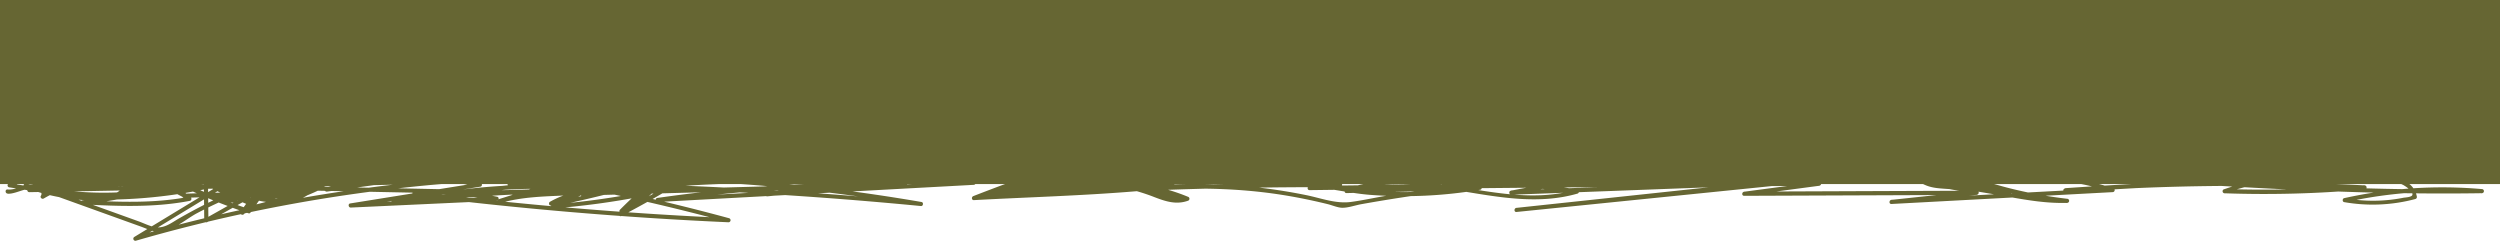 <svg xmlns="http://www.w3.org/2000/svg" viewBox="0 0 1820 175.33"><defs><style>.cls-1,.cls-2{fill:#663;}.cls-1{stroke:#663;stroke-miterlimit:10;stroke-width:100px;}</style></defs><g id="Layer_2" data-name="Layer 2"><g id="Layer_1-2" data-name="Layer 1"><rect class="cls-1" x="50" y="50" width="1720" height="34"/><path class="cls-2" d="M5.56,141c6.7.62,17.51-7.61,23.17-1.4l1.45-2.51L7.41,133.49l.36,2.74c34.42-16.77,69.29-9.08,105-2.2,16,3.08,32,.21,48-1.54l53.26-5.83-.39-3c-9.5,2.09-19,4.34-28.37,6.81-7.21,1.89-14.63,3.38-20.86,7.66a1.51,1.51,0,0,0,.76,2.79l14.05,1.71v-3L134,141a1.51,1.51,0,0,0-.75,2.79l3.87,2.23.36-2.74c-25.5,4.94-51.35,3.81-77.13,2.46v3a309.65,309.65,0,0,0,33.56-5.25c1.9-.41,1.08-3.24-.8-2.9a136.79,136.79,0,0,1-74.1-7l-.8,2.89a246.56,246.56,0,0,0,92.21,4.3c1.56-.22,1.27-2.49,0-2.9a23.84,23.84,0,0,0-16.44.41,1.51,1.51,0,0,0,.4,2.95,108.74,108.74,0,0,0,17.95-.51,1.51,1.51,0,0,0,.76-2.79c-9-5.6-17.91-2.11-26.44,2.58-1.24.68-.75,2.94.76,2.79l19.82-1.89-.4-2.95a52.39,52.39,0,0,1-14.46.71c-1.67-.13-2.07,2.67-.4,3,14,2.28,27.78-6.8,41.32-1.74l.4-2.95a90.26,90.26,0,0,0-21.9,1.16l.79,2.89L131,137.55c6.16-1.32,17.45-5.6,23.2-2.54v-2.59c-4.44,3.33-17,1.06-22.35,1l-22.72-.32c-13.58-.19-27.24-1-40.69,1.27l1.15,2.75a30.18,30.18,0,0,1,21.57-2l.39-2.94-43.06,2.09c-1.92.09-1.94,3,0,3l17.25-.07c2,0,1.88-2.79,0-3a260.54,260.54,0,0,0-40.57-1.4l.4,2.94c5.91-1.43,17.49-4.93,22,.89L48.62,134a220.37,220.37,0,0,1-22.26.41c-1.77-.05-1.92,2.4-.4,2.95l76.44,27.53c3.14,1.13,6.32,2.57,9.56,3.44,10.44,2.83,22.29-8.21,31.24-13,23.2-12.33,47.65-21,72-30.69l-1.46-2.51c-9.33,7.91-21.91,13.15-32.54,19.12l-31.74,17.84,2.26,1.29-.32-30.28-2.8.76c2.17,4.51,5.48,6.36,9.93,8.47,7.3,3.46,14.82,6.51,22.22,9.76a1.51,1.51,0,0,0,2.25-1.29,6.38,6.38,0,0,0-.61-3.5c-2.34-4.45-6.1-2-4.95-7.6l-2.74.36c3.41,5.5,9.64,6.66,13.19.54a1.51,1.51,0,0,0-1.3-2.25,110,110,0,0,1-22.65-.63c-1.46-.19-2.07,2.2-.76,2.8a15.88,15.88,0,0,0,7.1,1.4c1.64,0,2.11-2.66.4-2.94a20.36,20.36,0,0,0-5.1-.46,1.52,1.52,0,0,0-1.06,2.56c3.59,3.74,9.31,2.66,13.85,5.23l1.16-2.74c-3.34-.72-5.63.2-7.16,3.35a1.52,1.52,0,0,0,1.3,2.26l2,0a1.51,1.51,0,0,0,.75-2.8l-9.56-4.88c-1.23-.63-2.95.73-2.05,2.05l2.91,4.27,1.7-2.21c-2.75-.62-2.67-.7-5.09.82a1.51,1.51,0,0,0,0,2.59,10.93,10.93,0,0,0,6.88,1.46c1.89-.16,2-3,0-3a35.52,35.52,0,0,1-12.86-2.38l-.39,2.94c2.79-.26,14.42,1.09,14.09-4.38-.32-5.18-8.56-3.27-10.27-6.36l-.89,2.2,18.95-3.34c.72-.13,7.08-1.51,7.18-1.27.28.65-5.49,5-5.78,6.92-1.21,7.68,12.11,8.1,16.94,8.61,6.11.64,12.29.58,18.12-1.55,6.7-2.45,12-7.25,19-9.09l-1.15-2.74a124,124,0,0,1-29,10.82l1.15,2.75a236.75,236.75,0,0,1,42.27-17c1.89-.56,1.06-3.17-.8-2.89-20.89,3.15-39.63,16.35-61.26,14.58l.4,3,35.22-11.13a1.5,1.5,0,0,0-.8-2.89,190.41,190.41,0,0,0-28.67,6.55,1.53,1.53,0,0,0-.36,2.75c15.15,8.83,29.6-5.16,44.83-6v-3l-18.95,1.92.76,2.79a66.14,66.14,0,0,1,36.89-7.38l-.4-2.94q-33.59,8.35-67.27,16.35l.8,2.9a58.94,58.94,0,0,1,29.91-4.32l-.76-2.79a174.05,174.05,0,0,1-35,11.46l1.7,2.21c7.75-13.35,19.93-22.18,32.58-30.54,13.39-8.86,26.86-17.58,40.3-26.37,1.36-.89.53-3.31-1.16-2.74a157.22,157.22,0,0,0-81.36,62c-1,1.45,1.15,3,2.36,1.81l10.31-9.77-2.36-1.81a49.51,49.51,0,0,1-6,7.39,1.56,1.56,0,0,0,0,2.12l.78.94,1.46-2.51a385.88,385.88,0,0,1-49.94-20.38c-1.06-.52-2.69.37-2.2,1.7l3.36,9.12,2.2-1.7-13.87-7.29-.76,2.8,236,4.86,33.38.69a1.52,1.52,0,0,0,1.06-2.56c-3-2.71,11.75-4.23,9.29-4a40.88,40.88,0,0,1,11,.64l.39-2.95c-8.2.29-16.26.07-23.86,3.5-1.38.62-.67,2.85.75,2.8l34.77-1.29a1.5,1.5,0,0,0,0-3c-4.93-.12-9.92-.45-14.85-.37-3.77.07-7.94,1.8-11.6,1.38l1.06,2.56c4.9-3.94,17.42.36,22.63,2l.4-2.94c-24.31-.45-47.54.43-71.75,2.18l-32.68,2.35c-10.11.72-21.5-.24-30.87,3.59-1.45.6-1.43,3,.4,2.95q16.24-.41,32.44-1.57a1.52,1.52,0,0,0,1.07-2.56c-2.65-3.07-8.1-1.7-11.72-1.7a1.5,1.5,0,0,0,0,3c4.94,0,11.2,1,15.89-.39,5.32-1.61,7.58-4.08,13.71-4.86a447.91,447.91,0,0,1,50.31-3.41,1.5,1.5,0,0,0,0-3,145.06,145.06,0,0,0-40.09,4.12,1.5,1.5,0,0,0,.4,2.94c16.1.12,32.19-.21,48.27-1.1,11.89-.66,23.59-2.74,35.33-.58l-.36-2.74-7.42,4.45,1.52,2.59,6.52-2.35-.4-2.95c-3.74,1.27-9.48.3-13.59,1.21a65.73,65.73,0,0,0-17.51,6.84c-1.05.58-.94,2.53.36,2.74,5.05.83,6.74,1.59,12,.87,1.66-.23,1.28-3.16-.4-3l-9.77,1.25c-1.86.24-2,3.16,0,3A567.55,567.55,0,0,0,467.31,143l-1.7-2.21A38,38,0,0,1,451,154.61c-1.69.92-.18,3.5,1.52,2.59,16.37-8.75,32.68-17.59,48.08-28a1.51,1.51,0,0,0-1.16-2.74,86.6,86.6,0,0,0-38.14,19.29c-1.3,1.13.38,3.22,1.82,2.36a113.41,113.41,0,0,0,14.46-10.24l-2.12-2.12A69.33,69.33,0,0,1,451.8,152.4l1.81,2.35a399.78,399.78,0,0,1,35.9-31.81L487,121.48l-2.33,8.28c-.28,1-.64,4.4-1.43,5.1-1.41,1.25-3.07.69-6.12.5-8.24-.52-16.82.28-25.06.42-1.56,0-10.49.79-10.74.19q-2.34,1.47,1.89-1.11l5.17-3.12A1.52,1.52,0,0,0,448,129c-5.91-2.12-14.41-7.31-20.67-7.14-4.67.12-11.44,4.67-15.84,6.38q-7.15,2.79-14.38,5.4c-11.24,4.09-22.59,7.84-34,11.36-1.84.57-1.07,3.43.79,2.89,15.8-4.52,30.95-4.82,47.17-5.57,14.85-.68,27.65-8.9,42.32-9.82a1.5,1.5,0,0,0,0-3c-17.71-1.25-30.74,11.75-46.73,16.9a1.5,1.5,0,0,0,.8,2.89q37-7.74,73.13-18.71,8.2-2.52,16.35-5.19c4.72-1.55,11-4.92,15.86-5.48.44,0,.91.09,1.35,0,8.08-.75,16.91.63,25,.93l116.41,4.32,272.06,10.1c9.84.36,19.87.22,29.69,1.1,13.41,1.2,26.62,4.44,40.13,5.5a328.58,328.58,0,0,0,80.16-3.73c1.68-.28,1.27-3-.4-2.94l-96.93,2.34.4,2.95c55-20.09,112.1,16.43,167.76.46,1.33-.39,1.52-2.63,0-2.9a401.74,401.74,0,0,0-97.52-4.89l.4,3c41.91-8.33,84.53-16.48,127.34-10.66l.4-2.95c-126.86,3.3-252.84-17.62-379.62-14.31-14.91.39-30.19,1.16-44.31,6.44-6.41,2.4-8.74,7.35-12.73,12.81-.71,1,.26,2.22,1.29,2.26,22.88.78,45.87,2.46,68.49,6a139,139,0,0,1,28.4,7.83c8.17,3.12,15.75,5.6,24.28,2.57a1.51,1.51,0,0,0,0-2.89A139.2,139.2,0,0,0,808,132.76c-1.42,0-3.9.55-5.22,0-3.65-1.46-2.11-2.13.94-3.33,5.11-2,12.59-1.66,18-1.81a128.63,128.63,0,0,1,34.67,4v-2.9c-7.63,1.89-15.44,3-22.32,6.84a1.53,1.53,0,0,0,.36,2.75c7.94,3,15.88,7,24.42,7.73,1.83.16,1.82-2.36.4-2.95-3.37-1.37-7-1.48-10.39-3-2.73-1.25-4.53-2.81-7.6-3.35-2.7-.48-4.29-.19-6.65-1.31a35.82,35.82,0,0,1-4.81-3.4l-1.16,2.75c7.58,3.08,16.92,1.16,24.88.71v-3l-135.69,7.85.4,2.94c4.48-.64,8.89-1.33,13.09-3.09,4.57-1.91,8.15-4.69,13.09-5.89L743,131.78c-5.42,4.27-10.45,7.88-17.67,7.85-1.64,0-2.1,2.65-.4,3,13.24,2.34,23.76-2.36,36.58-4.65,1.75-.31,1.21-2.85-.39-3a78.26,78.26,0,0,0-26.55,2.88,1.51,1.51,0,0,0,.4,2.95c6.75.54,12.51-1.05,18.91-3.21a1.51,1.51,0,0,0,0-2.89,44.21,44.21,0,0,0-11.73-2.8c-1.94-.21-1.88,2.75,0,3a111.1,111.1,0,0,0,15.36.9c1.63,0,2.12-2.66.4-2.95a32.62,32.62,0,0,0-16.37,1.07c-1.53.48-1.36,3.12.4,2.94,15.31-1.49,30.35-5.2,45.8-3.6v-3q-15.3,1.18-30.54,3.09a1.5,1.5,0,0,0,0,3c15,1.5,27.24,7.15,41.18-1.09,1.7-1,.21-3.35-1.52-2.59-7.41,3.26-15,2.38-22.8,3.39-7.53,1-14.48,3.46-22.19,2.66l.4,2.94a51.73,51.73,0,0,1,14.87-2.61l-.4-2.95a63.69,63.69,0,0,1-9.13,1l.75,2.79c8.56-3.75,17.73-3.31,26.85-3.93,1.15-.08,11.19-.06,10.36-2.6,0,0-1.41,1.78-1.49,1.89a1.51,1.51,0,0,0,1.29,2.26c4.43-.45,8.87-1,13.32-1.28,3.18-.18,5.83-.86,1.08-1.23-2.13-.17-4.58.45-6.71.6-5.78.4-11.55.19-17.3.88l-24.71,3c-1.86.23-2,3.13,0,3q107.15-6.66,214.54-6.2v-3l-22.18,2.13c-1.89.18-2,3,0,3q185.45-2.4,370.9-3.1v-3l-54.51,7.24c-1.85.25-2,3,0,3l169.21-.67v-3l-62,6.61c-1.88.2-2,3.11,0,3l161-8.62a1.5,1.5,0,0,0,.4-2.94,232.78,232.78,0,0,0-73.14-10.57v3l191.23-8.71a1.5,1.5,0,0,0,0-3,199.61,199.61,0,0,0-49.12,2.62c-1.81.32-1.12,2.76.4,3l66.63,8.1v-3a164.68,164.68,0,0,0-55.06,9.34,1.51,1.51,0,0,0,.4,3,818.91,818.91,0,0,0,101.63-2.77,1.5,1.5,0,0,0,0-3,1708.81,1708.81,0,0,0-217.88,2.2c-1.91.14-1.93,3.13,0,3q78-5.35,156.25-7.61c24.89-.7,50.57-2.83,75.43-1.25,4.68.3,9.91,1,14.13,3.25,1.91,1,7.75,4.78,6.88,7.41-.54,1.61-5.07,1.77-6.4,2a114,114,0,0,1-42.46.38v2.9a326.1,326.1,0,0,1,99.44-6.5v-3c-185.48,3-370.25-26.31-555.76-16.9-50.74,2.57-101.3,8.2-151.17,18-1.66.32-1.28,3,.4,2.94l205-7.7v-3L1104,151.32v3l193.5-20.69a1.5,1.5,0,0,0,0-3A1214.13,1214.13,0,0,0,1063.32,135q-27.15,3.17-54.14,7.54c-8.61,1.4-17.22,3.37-25.87,4.5-10.93,1.41-21.72-2.82-32.44-5a403.92,403.92,0,0,0-108.22-7.18c-44.52,3.08-89.08,5.45-133.65,7.87l.4,2.95A1932.51,1932.51,0,0,1,939,72.72c1.6-.4,1.32-3.11-.4-2.94L611.81,101.51c-1.89.19-2,3,0,3a905.57,905.57,0,0,1,162.56,16.78l.39-2.94L558.57,139.91l.39,2.94a606.73,606.73,0,0,1,149.83-8.33v-3L478.88,144l.4,2.94a1111.58,1111.58,0,0,1,179.63-11v-3l-228.81,6.2.4,2.94a993.93,993.93,0,0,1,113.42-8.73c1.93,0,1.93-3,0-3L371,132.57a1.5,1.5,0,0,0,0,3q150,0,299.46,14.43c1.67.16,2.06-2.66.4-2.95a1363,1363,0,0,0-278.19-19c-1.61.06-2.14,2.64-.4,2.95Q461.79,143.19,530,161.7l.4-2.94Q415.7,153.63,301.7,139.39v3a214.88,214.88,0,0,1,59.4,3.68l.4-2.94-106.22,4.92.4,2.95,94.09-15.11c1.45-.24,1.42-2.64,0-2.9a343.8,343.8,0,0,0-90.64-4.52c-1.9.16-1.94,3.12,0,3l115.94-6.79a1.5,1.5,0,0,0,0-3A373.21,373.21,0,0,0,237.3,136.59c-1.91.58-1.06,3.15.8,2.89l121.27-16.67c1.68-.23,1.28-3-.4-3a518.64,518.64,0,0,0-80,10.33c-1.66.35-1.28,3,.4,2.95l129.11-3.27a1.5,1.5,0,0,0,0-3,1154.54,1154.54,0,0,0-310.37,45.5l1.16,2.74,69-41.91a1.51,1.51,0,0,0-1.16-2.74,356.13,356.13,0,0,1-89.89,11.87v3c9.74-.48,16.68-7.12,17.76-16.78.09-.84-.77-1.46-1.5-1.5a114.45,114.45,0,0,0-63.14,14.89L32.37,144c5-7.46-9.46-14.62-12.47-6a1.51,1.51,0,0,0,1.44,1.9q190.65-3.33,381.25-8.34t381.16-11.76q190.54-6.72,381-15.17c10-.45,19.28-1.28,29.07.06l27.59,3.76,87.15,11.89c51.65,7.05,103.08,14,154.4,23.08,13.89,2.47,27.72,4.72,41.88,4.28a1.5,1.5,0,0,0,0-3,322.8,322.8,0,0,1-44.06-8.22c-12.12-3.16-23.77-7.54-36.46-7.12a1.5,1.5,0,0,0-.4,2.94L1462.66,143a1.5,1.5,0,0,0,.8-2.89,300.63,300.63,0,0,0-40.08-9.55,1.5,1.5,0,0,0-.79,2.89l15.72,4.83.4-2.94a298,298,0,0,1-38.52-7.33c-1.59-.41-2.74,2-1.16,2.74a87.2,87.2,0,0,0,45,8.5,1.5,1.5,0,0,0,0-3l-20.15-1.32c-7.73-.51-16.3-.05-23.19-4l-.36,2.74a86.15,86.15,0,0,1,27,.34,1.52,1.52,0,0,0,1.7-2.2,37.63,37.63,0,0,0-4.8-7.37c-1.22-1.5-3.33.64-2.12,2.12a24.74,24.74,0,0,1,4.33,6.76l1.69-2.2a92.11,92.11,0,0,0-28.56-.35c-1.33.19-1.38,2.16-.36,2.75,5.7,3.28,11.54,3.56,18,4,9,.61,17.91,1.17,26.87,1.76v-3a84.06,84.06,0,0,1-43.51-8.09l-1.16,2.74a305.12,305.12,0,0,0,39.32,7.44c1.73.21,2-2.47.4-2.95l-15.73-4.83-.79,2.89a300.86,300.86,0,0,1,40.07,9.55l.8-2.89-38.71-10.66-.4,3c14.57-.48,28.42,5.36,42.41,8.7a330.45,330.45,0,0,0,38.11,6.64v-3c-34.14,1.06-68.18-9.89-101.94-14.49l-74.17-10.12-90.84-12.39c-16.72-2.28-33.68-5.67-50.52-6.89-7.41-.54-15.18.49-22.62.82l-48.52,2.12q-47.61,2.05-95.25,4-95.25,3.9-190.52,7.37-190.54,6.94-381.15,12.17T68.1,136.07q-23.37.44-46.76.84l1.45,1.89c1.57-4.49,9.25.26,7,3.68-.86,1.29.8,2.76,2,2.05A112.26,112.26,0,0,1,66.1,131.7a106.4,106.4,0,0,1,18.06-1.88c4-.07,8.52-1.59,6,5-1.88,4.85-8.24,7.29-12.94,7.52-1.91.09-1.94,3,0,3a359.21,359.21,0,0,0,90.69-12l-1.16-2.74-69,41.91a1.51,1.51,0,0,0,1.16,2.74,1151.46,1151.46,0,0,1,309.57-45.39v-3l-129.11,3.27.4,2.94A514.4,514.4,0,0,1,359,122.86l-.39-2.94L237.3,136.59l.8,2.89a371.06,371.06,0,0,1,137-14.8v-3l-115.94,6.79v3A340.4,340.4,0,0,1,349,135.89V133l-94.1,15.11c-1.67.27-1.28,3,.4,3l106.22-4.92c1.61-.08,2.13-2.6.4-2.95a217.56,217.56,0,0,0-60.2-3.79,1.5,1.5,0,0,0,0,3q113.91,14.24,228.67,19.37a1.51,1.51,0,0,0,.4-2.95q-68.13-18.51-137.71-30.73l-.4,2.95A1358.07,1358.07,0,0,1,670.05,150l.4-2.95Q521.16,132.63,371,132.57v3l172.93-2.25v-3a1001.17,1001.17,0,0,0-114.22,8.84c-1.68.23-1.26,3,.4,3l228.81-6.2a1.5,1.5,0,0,0,0-3,1116.89,1116.89,0,0,0-180.43,11.15c-1.67.24-1.28,3,.4,2.95l229.91-12.49a1.5,1.5,0,0,0,0-3A609.69,609.69,0,0,0,558.17,140c-1.65.3-1.29,3.12.4,2.95l216.19-21.56c1.55-.16,2.2-2.6.4-2.95a909.64,909.64,0,0,0-163.35-16.89v3L938.63,72.78l-.39-3A1933.24,1933.24,0,0,0,708.6,142.75c-1.46.56-1.42,3,.4,2.94,38.88-2.11,78-3.18,116.78-6.35C864.22,136.2,902,136.23,940.1,143q13.33,2.37,26.5,5.62c3,.74,7.17,2.51,10.23,2.63,4.42.16,9.78-1.82,14.17-2.6q30-5.37,60.15-9.2,57.31-7.26,115.14-9a1219.12,1219.12,0,0,1,131.18,3.19v-3L1104,151.32c-1.9.2-1.93,3.2,0,3l201.27-20.42c1.88-.19,2-3.07,0-3l-205,7.7.39,3c181.5-35.51,366.75-13.77,549.63-4.42,52.13,2.67,104.31,4.3,156.51,3.47a1.5,1.5,0,0,0,0-3,329.09,329.09,0,0,0-100.24,6.6c-1.39.31-1.47,2.64,0,2.9a120.09,120.09,0,0,0,51.89-2.28,1.53,1.53,0,0,0,1-1.84c-2.52-12.88-17.67-14.87-28.62-15-25.45-.23-51,.75-76.43,1.51q-75.53,2.25-150.92,7.45v3a1708.81,1708.81,0,0,1,217.88-2.2v-3a818.91,818.91,0,0,1-101.63,2.77l.4,2.94a162.22,162.22,0,0,1,54.26-9.23c2,0,1.86-2.77,0-3l-66.63-8.1.4,2.94a196.57,196.57,0,0,1,48.32-2.51v-3L1465.3,126.3c-1.92.09-1.94,3,0,3a230.37,230.37,0,0,1,72.34,10.46l.4-2.95-161,8.62v3l62-6.61c1.87-.2,2-3,0-3l-169.21.67v3l54.51-7.24c1.85-.24,2-3,0-3q-185.46.7-370.9,3.1v3l22.18-2.13c1.88-.18,2-3,0-3q-107.35-.47-214.54,6.2v3c18.56-2.22,37.34-2.81,55.8-5.35a1.51,1.51,0,0,0,1-1.84c-1.75-5.4-18.92-1.11-22.53-.74l1.3,2.25a4.23,4.23,0,0,1,1.11-1.27,1.58,1.58,0,0,0,.69-1.7l-.18-.82a1.51,1.51,0,0,0-1.45-1.1c-13.16,1.49-27.63,0-40,5.43-1.37.61-.67,2.88.76,2.8,3.36-.2,6.61-.56,9.93-1.08,1.68-.26,1.27-3-.4-2.94a53.73,53.73,0,0,0-15.67,2.72,1.51,1.51,0,0,0,.4,2.95c9.19,1,17.76-2.4,26.87-3.07,6.94-.51,13.18-.55,19.64-3.39l-1.52-2.59c-13.12,7.76-25.79,2.07-39.66.68v3q15.24-1.91,30.54-3.09a1.5,1.5,0,0,0,0-3c-15.47-1.6-30.47,2.11-45.8,3.6l.4,2.95a29.69,29.69,0,0,1,14.77-1.07l.4-2.94a111.1,111.1,0,0,1-15.36-.9v3a39.35,39.35,0,0,1,10.93,2.69v-2.89c-6,2-11.69,3.62-18.11,3.1l.4,2.94A75.49,75.49,0,0,1,761.09,138l-.4-2.94c-12,2.14-22.48,6.86-35,4.64l-.4,2.95c8,0,13.72-3.95,19.79-8.72,1.26-1-.13-2.83-1.46-2.51-9.19,2.22-16.51,7.59-26.18,9-1.67.24-1.28,3,.4,3l135.69-7.85c1.92-.11,1.93-3.11,0-3-7.58.43-16.91,2.31-24.08-.61-1.68-.68-2.44,1.84-1.16,2.75,2.4,1.69,4.87,4,7.6,5s6.4.16,9.3,1.58c1.5.74,2.7,2.25,4.23,2.88,2.88,1.21,6.07.68,9,1.89l.4-3c-8.12-.72-16.09-4.76-23.62-7.63l.36,2.75c6.52-3.66,14.36-4.76,21.6-6.54a1.52,1.52,0,0,0,0-2.9,131,131,0,0,0-38.84-4c-7.82.43-20.35-.11-25.54,6.66a1.5,1.5,0,0,0,.54,2c9,4.11,19.57,1.83,29.22,2.53a132.94,132.94,0,0,1,41.48,10.17v-2.89c-11.09,3.93-21.16-2.48-31.45-5.9-8.92-3-18.25-4.4-27.54-5.64-20.37-2.71-40.86-4.31-61.39-5L745,129l4.31-5.9c3.66-5,7.83-6.24,13.9-7.86,13.49-3.61,27.66-3.85,41.53-4.12,30.57-.6,61.15.27,91.68,1.84,60,3.08,119.75,8.85,179.73,11.57q51.43,2.32,102.92,1c1.61,0,2.14-2.71.4-2.94-43.4-5.91-86.45,2.21-128.94,10.66-1.65.32-1.29,3.06.4,2.94a398.18,398.18,0,0,1,96.72,4.79v-2.9c-55.6,16-112.66-20.59-167.76-.45-1.51.55-1.39,3,.4,2.94l96.93-2.34-.4-3a325.25,325.25,0,0,1-77.66,3.76c-13.89-1-27.46-4.32-41.24-5.62-7.57-.71-15.33-.57-22.93-.85l-114-4.23L546.83,118.17c-10.53-.39-21.37-1.56-31.91-1.18-9.07.32-18.33,5.41-26.93,8.14a835.44,835.44,0,0,1-81.32,21.27l.8,2.89c15.63-5,28.66-18,45.93-16.79v-3c-15.86,1-29.38,9.55-45.56,9.9-15.4.33-29.82,1.33-44.72,5.6l.79,2.89c20.06-6.17,40.23-12.83,59.5-21.19,5.36-2.32,7.59-.64,13,1.33l10.77,3.86-.36-2.74c-3.43,2.07-8.22,3.93-11,6.81a1.53,1.53,0,0,0-.24,1.81c1.94,3.33,11.79,1.09,14.62,1l34-.58a1.53,1.53,0,0,0,1.44-1.1l4.17-14.85c.45-1.57-1.4-2.32-2.5-1.46a398.41,398.41,0,0,0-35.9,31.81c-1.29,1.29.34,3,1.82,2.36a70.84,70.84,0,0,0,24.26-17.12,1.5,1.5,0,0,0-2.12-2.12,110.13,110.13,0,0,1-13.85,9.77l1.82,2.35a83.26,83.26,0,0,1,36.81-18.52l-1.16-2.74c-15.39,10.41-31.7,19.25-48.08,28l1.52,2.59a41,41,0,0,0,15.69-14.88,1.52,1.52,0,0,0-1.69-2.21,558,558,0,0,1-64,8.71v3l9.77-1.25-.4-2.95c-4.14.57-6.34-.19-10.41-.86l.36,2.74c6-3.29,14.16-7.29,21.24-7.22,3.42,0,5.59.68,9.14-.53,1.5-.51,1.38-3.1-.4-2.94a15.35,15.35,0,0,0-8,2.76c-1.59,1.06-.16,3.59,1.52,2.59l7.42-4.45c1-.62,1-2.5-.36-2.74-11.06-2-21.44-.4-32.69.27-17.22,1-34.46,1.43-51.71,1.3l.4,3a142,142,0,0,1,39.29-4v-3a461.1,461.1,0,0,0-52,3.62,24.85,24.85,0,0,0-9.83,3.06c-5.62,3-11.77,2-18.1,2v3c1.85,0,8.37-.6,9.59.82l1.06-2.56Q302.19,145.57,286,146l.4,2.95c9.25-3.79,21.1-2.85,31.21-3.58L350.87,143c23.61-1.7,46.26-2.49,70-2a1.51,1.51,0,0,0,.4-3c-6.58-2.1-19.44-6.16-25.55-1.25-1.14.92-.07,2.43,1.06,2.56,4,.45,7.62-1.21,11.6-1.38,4.91-.2,9.93.25,14.85.37v-3l-34.77,1.29.76,2.79c7-3.16,14.82-2.82,22.35-3.09,1.61-.05,2.14-2.64.4-2.94-6.08-1.07-17.2-2.4-22.52,1.82-2.57,2-3.33,4.19-.71,6.55l1.06-2.56-236-4.87-33.38-.68a1.51,1.51,0,0,0-.76,2.79l13.88,7.29c1.06.56,2.68-.39,2.2-1.69l-3.36-9.12-2.2,1.69a391.68,391.68,0,0,0,50.66,20.69c1.54.51,2.34-1.45,1.46-2.51.24.29,4.82-5.61,5.67-6.82,1-1.43-1.16-2.95-2.35-1.82l-10.31,9.77,2.35,1.82A153.86,153.86,0,0,1,257.24,95l-1.16-2.74c-15,9.84-30.27,19.44-45.11,29.58-11.35,7.75-21.85,16.38-28.84,28.4a1.52,1.52,0,0,0,1.69,2.21,178.47,178.47,0,0,0,35.75-11.77c1.51-.69.53-2.66-.76-2.8a60.29,60.29,0,0,0-30.71,4.42,1.51,1.51,0,0,0,.8,2.9q33.67-8,67.26-16.36c1.73-.43,1.22-2.81-.39-2.95a68.92,68.92,0,0,0-38.4,7.79c-1.27.66-.74,3,.75,2.8l18.95-1.92c1.88-.2,2-3.12,0-3-14.21.82-29.38,14.57-43.31,6.44l-.36,2.75a190.16,190.16,0,0,1,28.67-6.56l-.8-2.89-35.22,11.13a1.5,1.5,0,0,0,.4,2.94c22,1.8,40.88-11.5,62.06-14.69l-.8-2.89a239.38,239.38,0,0,0-43,17.32c-1.55.8-.45,3.12,1.16,2.74a127.08,127.08,0,0,0,29.72-11.13c1.53-.8.46-3.17-1.16-2.74-5.42,1.43-9.71,4.36-14.6,6.95-8.67,4.59-18,4.6-27.37,2.77-16.35-3.19,2-7.63-3.68-13.65-2.34-2.51-8.9.14-11.43.59L160,133.68a1.52,1.52,0,0,0-.9,2.21c1.75,3.14,3.49,2,5.89,3.68-.21-.15,2.11-.34,2.11.41,0,2.43-7.67,2-9.23,2.13a1.51,1.51,0,0,0-.4,2.95c5.06,1.73,8.22,2.52,13.65,2.49v-3l-5.37-1.05v2.59l2.78-.52c1.18.27,2.47-1,1.69-2.2l-2.91-4.26-2,2,9.56,4.88.76-2.79-2,0,1.29,2.25,3.77-2a1.51,1.51,0,0,0,1.16-2.74c-3.47-2-10.7-2.11-13.25-4.76l-1.06,2.56,4.3.35.4-2.95-5.58-1-.76,2.79a110,110,0,0,0,22.65.63l-1.29-2.26-8-.54a1.52,1.52,0,0,0-2.75.36c-.27,1.34-1.2,3.59-.74,5,1,3,6.18,3.61,6.2,6.92l2.26-1.3-15.87-7c-5.51-2.42-12.34-4.24-15.19-10.18-.67-1.38-2.81-.67-2.8.75l.32,30.28a1.51,1.51,0,0,0,2.25,1.3l34.77-19.54c10-5.6,21.37-10.47,30.12-17.88,1.11-.94-.07-3.06-1.46-2.51-21.52,8.58-43.3,16.13-64.06,26.54q-10.11,5.07-19.92,10.7c-5.5,3.15-11,7.76-18,6.3-3.85-.81-7.83-2.82-11.52-4.15l-74.13-26.7-.4,2.94A220.37,220.37,0,0,0,48.62,137a1.52,1.52,0,0,0,1.06-2.56c-5.4-6.92-17.9-3.37-24.95-1.66a1.51,1.51,0,0,0,.4,2.95,260.54,260.54,0,0,1,40.57,1.4v-3l-17.25.07v3l43.06-2.09a1.51,1.51,0,0,0,.4-2.95A33.05,33.05,0,0,0,68,134.51c-1.65.79-.4,3,1.15,2.74,15.94-2.65,32.56-1.27,48.64-1l22.71.31c4.76.07,11.1,1.51,15.14-1.51a1.52,1.52,0,0,0,0-2.59c-5.16-2.74-10-1.09-15.51.09l-28.36,6.08c-1.91.41-1.08,3.22.79,2.89a87.33,87.33,0,0,1,21.11-1c1.8.12,1.89-2.39.4-3-13.85-5.16-27.27,4-41.32,1.75l-.4,2.94a56.57,56.57,0,0,0,15.26-.81c1.64-.31,1.29-3.11-.4-3L87.43,140.3l.76,2.8c7.44-4.09,15.4-7.58,23.4-2.58l.76-2.8a108.71,108.71,0,0,1-17.95.51l.4,2.94a21.41,21.41,0,0,1,14.84-.4v-2.9A242.48,242.48,0,0,1,19,133.58a1.5,1.5,0,0,0-.8,2.89,139.75,139.75,0,0,0,75.7,7.06l-.8-2.9a299.9,299.9,0,0,1-32.76,5.15,1.5,1.5,0,0,0,0,3c26.06,1.36,52.16,2.42,77.93-2.57a1.51,1.51,0,0,0,.36-2.74l-3.88-2.23L134,144l45.22-1.36a1.5,1.5,0,0,0,0-3L165.19,138l.76,2.8c6.84-4.7,15.54-6.19,23.46-8.22,8.31-2.14,16.66-4.1,25-5.94,1.62-.36,1.3-3.13-.4-3l-56.81,6.22c-9.33,1-18.77,2.51-28.16,2.68s-18.42-2.11-27.61-4.11c-31.94-7-65-9.52-95.21,5.19a1.51,1.51,0,0,0,.36,2.74l22.77,3.56a1.52,1.52,0,0,0,1.46-2.51c-7.31-8-16.72,1.33-25.29.53-1.92-.18-1.91,2.82,0,3Z"/></g></g></svg>